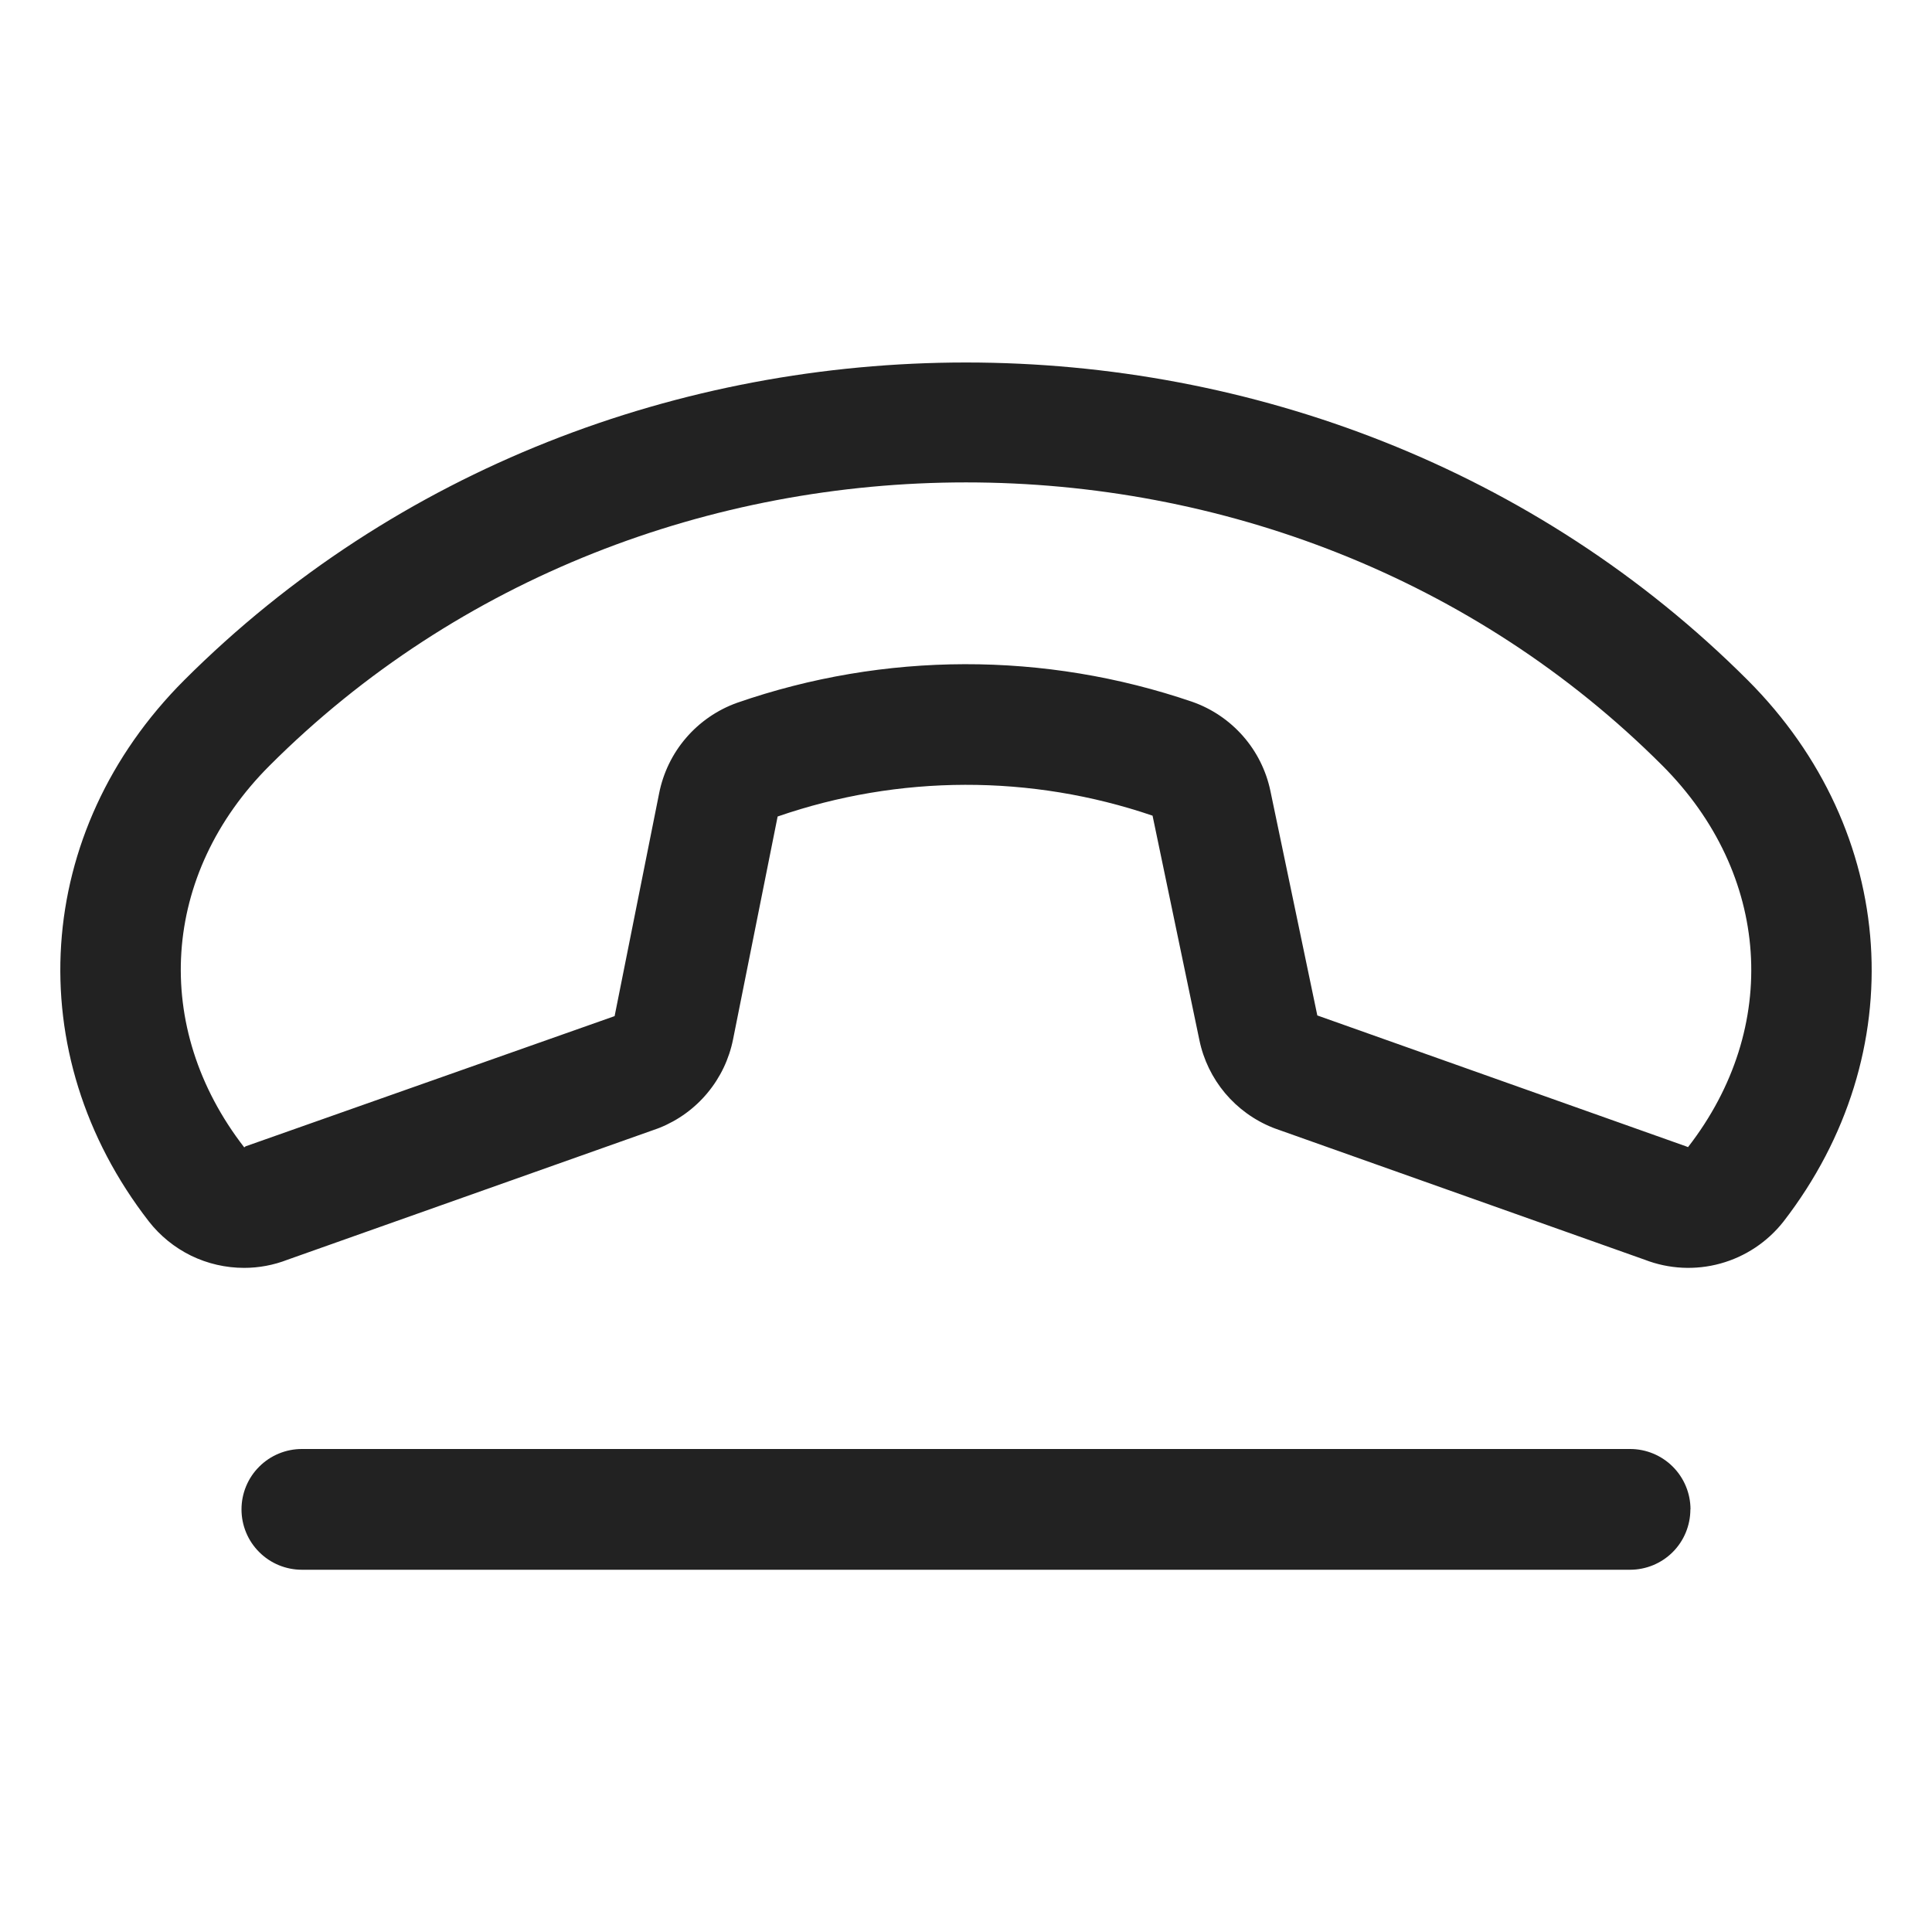 <svg width="32" height="32" viewBox="0 0 32 32" fill="none" xmlns="http://www.w3.org/2000/svg">
<path d="M28.948 11.266C21.93 4.25 10.07 4.25 3.051 11.266C0.551 13.766 0.311 17.453 2.465 20.23C2.652 20.47 2.892 20.664 3.165 20.798C3.439 20.931 3.739 21 4.044 21C4.289 21 4.533 20.954 4.762 20.865L10.887 18.694L10.924 18.68C11.233 18.556 11.506 18.358 11.719 18.101C11.932 17.845 12.077 17.54 12.142 17.214L12.88 13.524C14.891 12.829 17.076 12.824 19.09 13.51L19.866 17.229C19.933 17.552 20.079 17.853 20.291 18.106C20.503 18.358 20.775 18.555 21.081 18.677L21.117 18.691L27.242 20.865C27.642 21.02 28.082 21.042 28.495 20.928C28.909 20.814 29.275 20.57 29.54 20.233C31.689 17.453 31.447 13.766 28.948 11.266ZM27.959 19L27.921 18.985L21.819 16.819L21.042 13.101C20.972 12.765 20.816 12.452 20.59 12.194C20.363 11.935 20.074 11.739 19.75 11.625C17.304 10.788 14.649 10.793 12.207 11.641C11.881 11.758 11.59 11.958 11.364 12.221C11.138 12.483 10.984 12.801 10.917 13.141L10.18 16.83L4.079 18.983C4.066 18.983 4.057 18.999 4.045 19.004C2.504 17.015 2.67 14.475 4.465 12.681C7.59 9.556 11.796 7.99 16 7.99C20.203 7.99 24.409 9.554 27.535 12.681C29.326 14.475 29.5 17.015 27.959 19ZM27.998 25C27.998 25.265 27.893 25.52 27.706 25.707C27.518 25.895 27.264 26 26.998 26H5C4.735 26 4.48 25.895 4.293 25.707C4.105 25.52 4 25.265 4 25C4 24.735 4.105 24.48 4.293 24.293C4.48 24.105 4.735 24 5 24H27C27.265 24 27.519 24.105 27.707 24.293C27.894 24.48 28 24.735 28 25H27.998Z" fill="#222222"/>
</svg>

